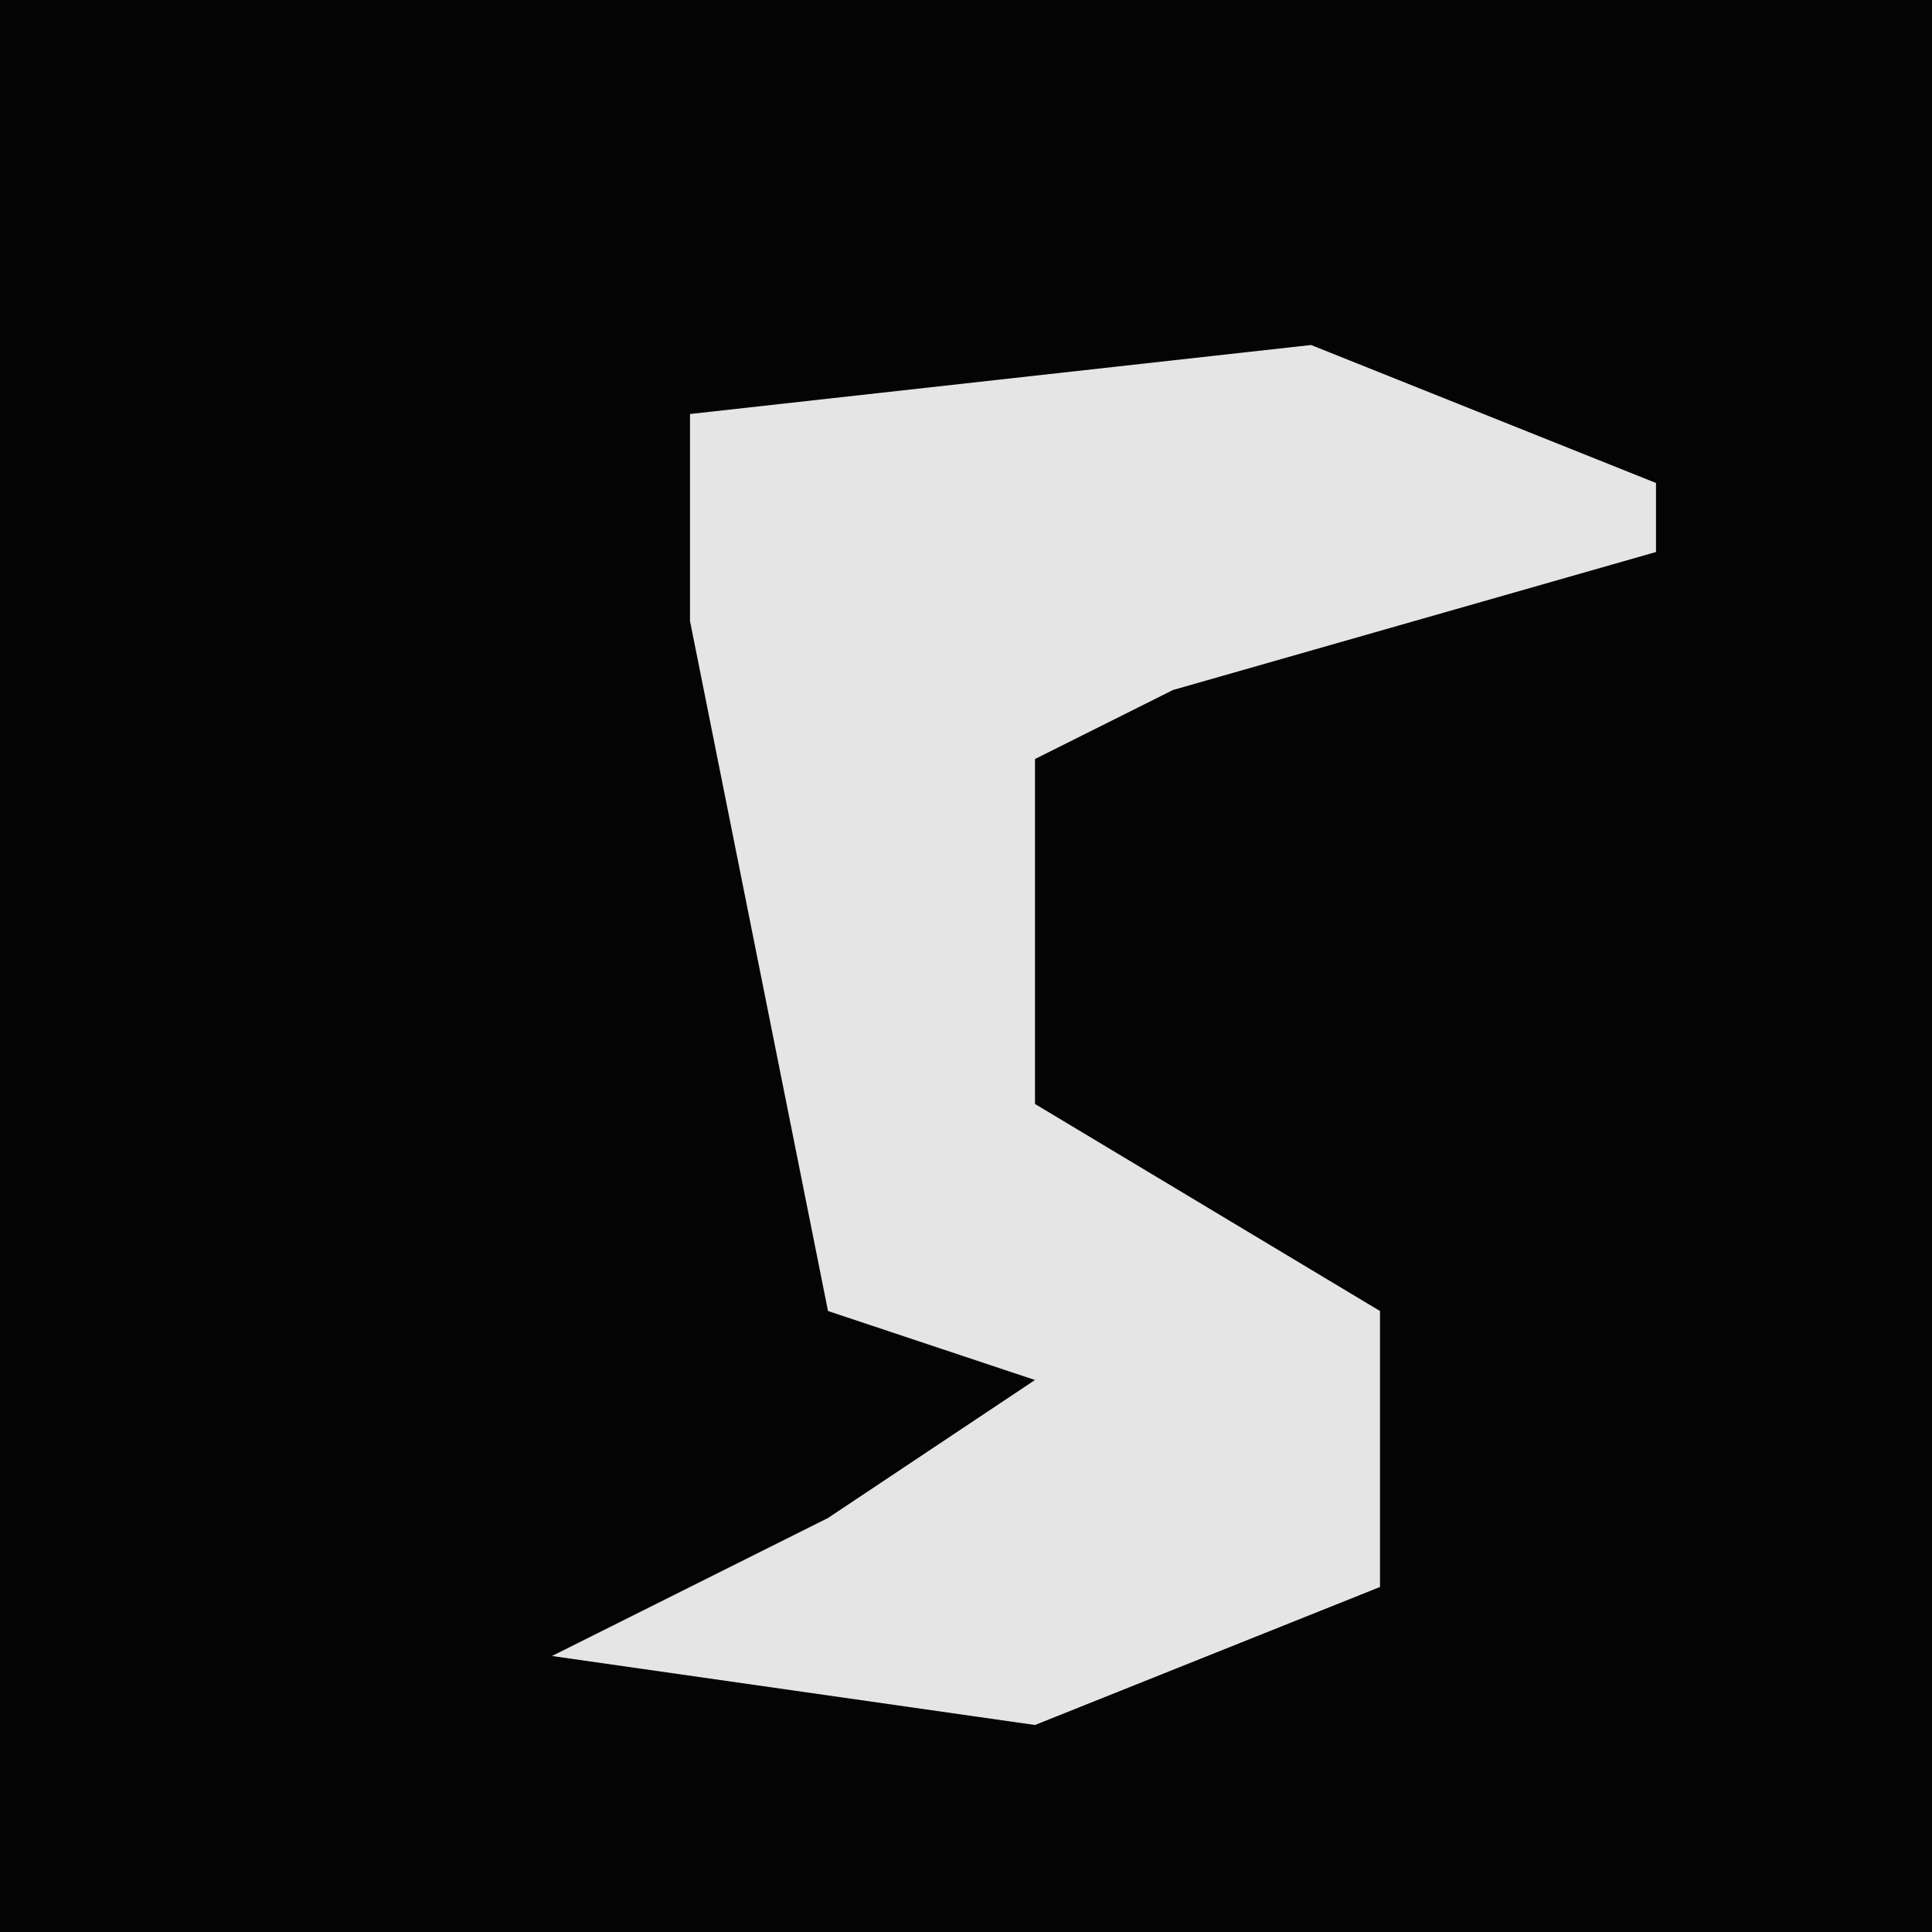 <?xml version="1.0" encoding="UTF-8"?>
<svg version="1.1" xmlns="http://www.w3.org/2000/svg" width="28" height="28">
<path d="M0,0 L28,0 L28,28 L0,28 Z " fill="#040404" transform="translate(0,0)"/>
<path d="M0,0 L5,2 L5,3 L-2,5 L-4,6 L-4,11 L1,14 L1,18 L-4,20 L-11,19 L-7,17 L-4,15 L-7,14 L-9,4 L-9,1 Z " fill="#E5E5E5" transform="translate(19,5)"/>
</svg>
